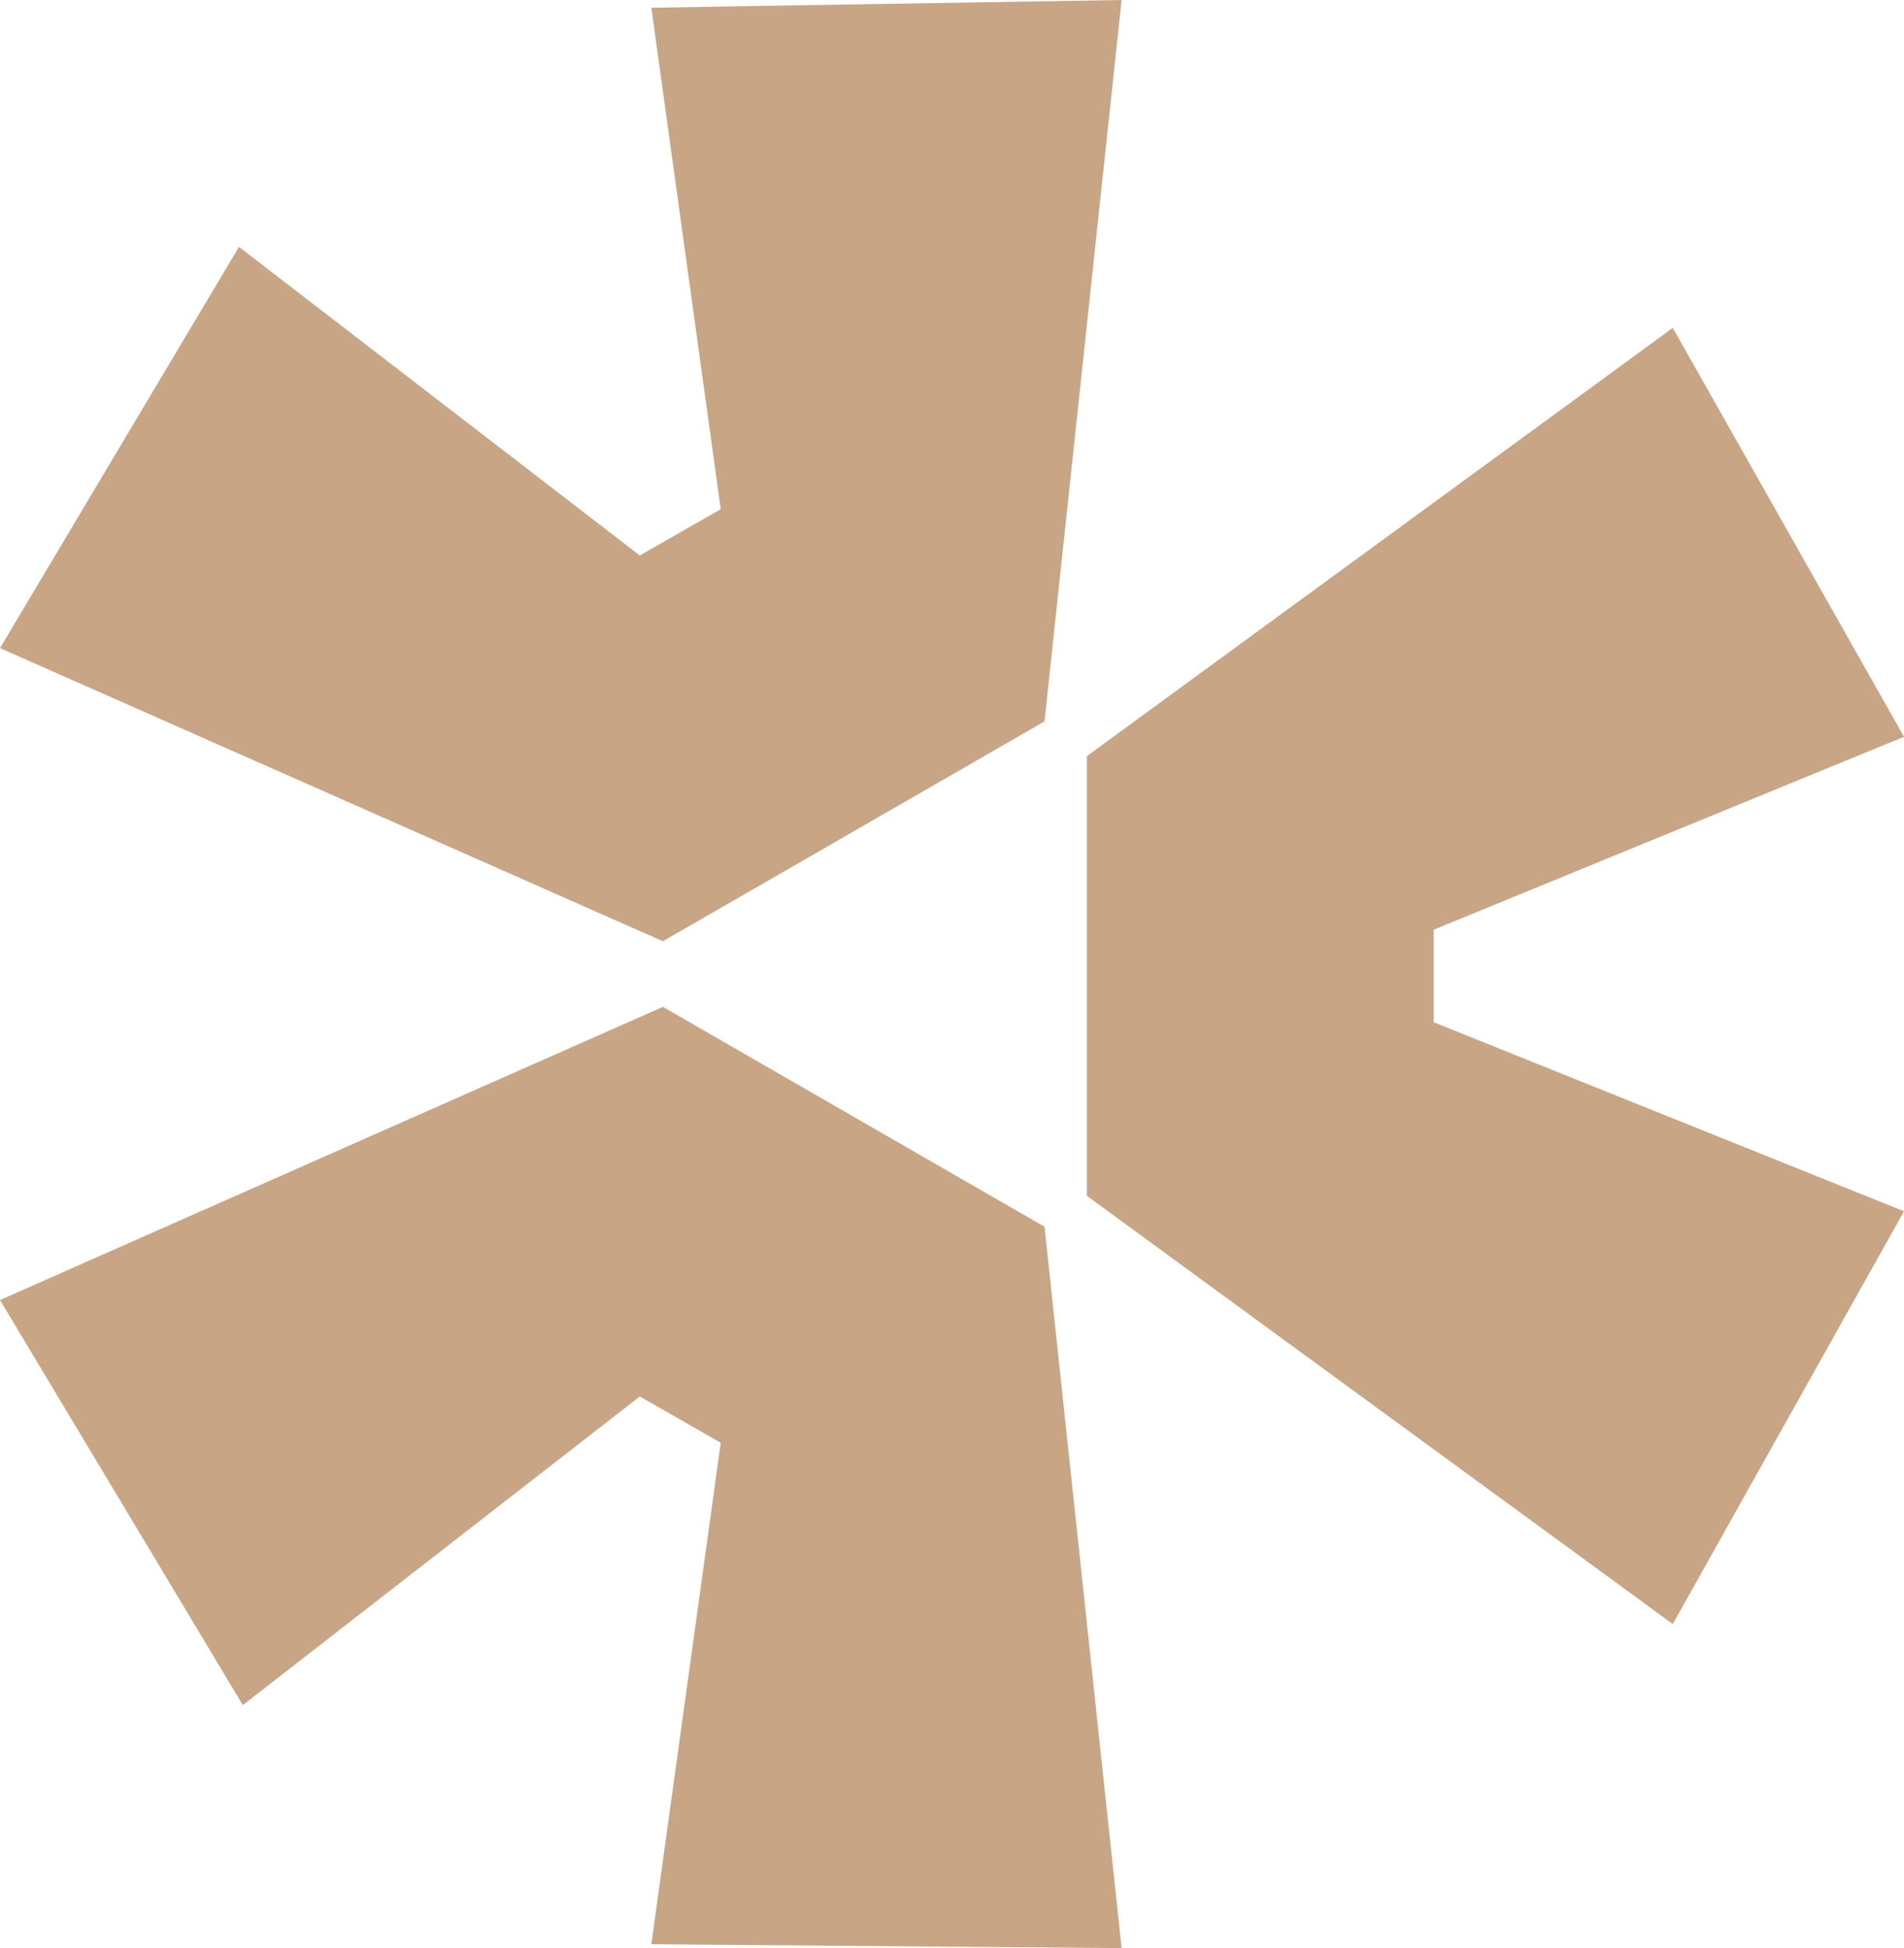<svg width="43" height="44" viewBox="0 0 43 44" fill="none" xmlns="http://www.w3.org/2000/svg">
<path d="M0 29.363L14.971 22.741L23.589 27.707L25.33 44L14.71 43.913L16.277 32.586L14.449 31.541L5.484 38.511L0 29.363Z" fill="#C7A585"/>
<path d="M24.547 27.01L37.778 36.681L43 27.358L32.38 23.089V20.998L43 16.641L37.778 7.406L24.547 17.077V27.01Z" fill="#C7A585"/>
<path d="M23.589 16.293L25.33 0L14.71 0.174L16.277 11.501L14.449 12.546L5.397 5.576L0 14.638L14.971 21.259L23.589 16.293Z" fill="#C7A585"/>
</svg>
